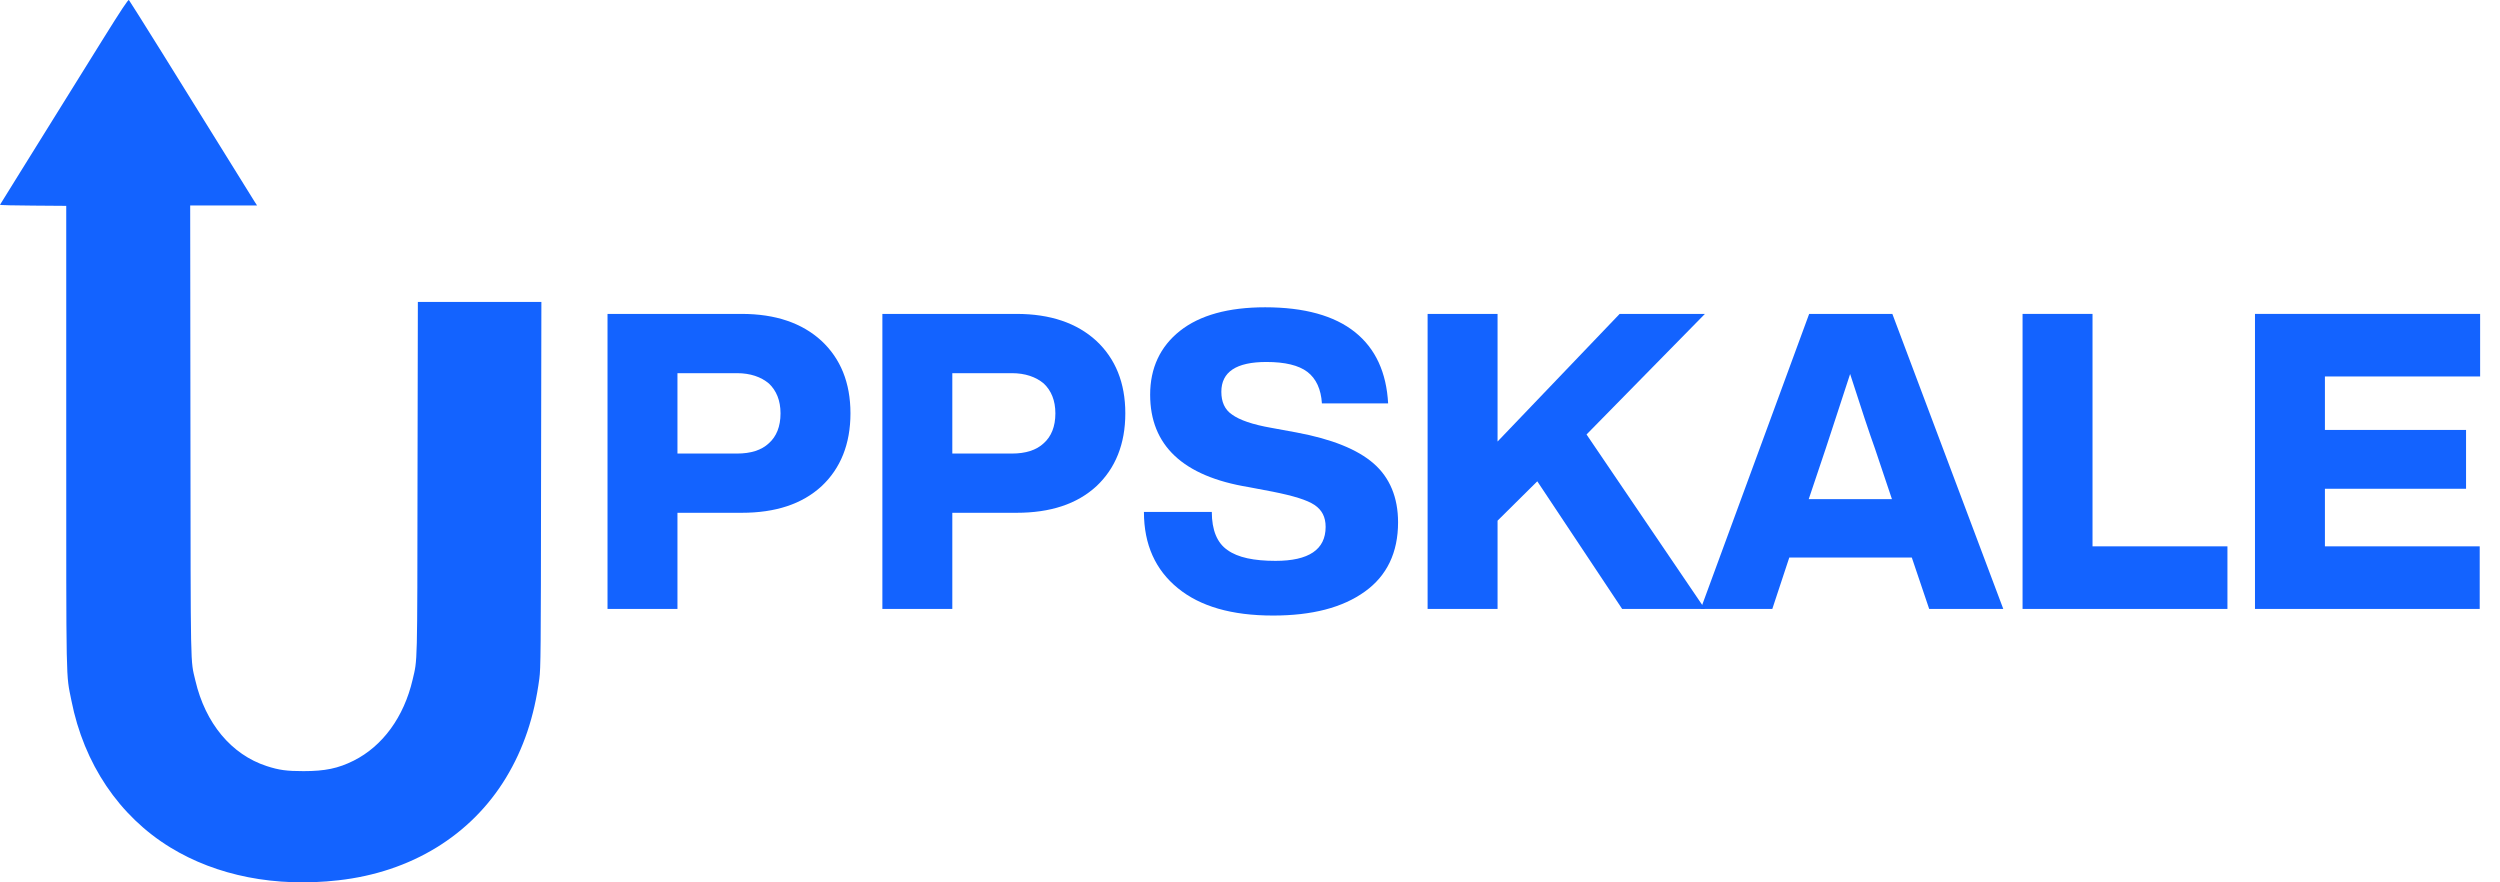 <svg width="119" height="42" viewBox="0 0 119 42" fill="none" xmlns="http://www.w3.org/2000/svg">
<path d="M28.918 14.942V28.985H32.247V24.409H35.301C36.916 24.409 38.177 23.995 39.103 23.147C40.01 22.299 40.482 21.135 40.482 19.676C40.482 18.216 40.01 17.072 39.103 16.224C38.177 15.376 36.916 14.942 35.301 14.942H28.918ZM32.247 21.589V17.763H35.084C35.715 17.763 36.227 17.94 36.601 18.256C36.956 18.591 37.153 19.064 37.153 19.676C37.153 20.307 36.956 20.78 36.601 21.096C36.247 21.431 35.734 21.589 35.084 21.589H32.247Z" fill="#1363FF"/>
<path d="M42.001 14.942V28.985H45.33V24.409H48.384C49.999 24.409 51.26 23.995 52.186 23.147C53.092 22.299 53.565 21.135 53.565 19.676C53.565 18.216 53.092 17.072 52.186 16.224C51.26 15.376 49.999 14.942 48.384 14.942H42.001ZM45.33 21.589V17.763H48.167C48.797 17.763 49.31 17.94 49.684 18.256C50.039 18.591 50.236 19.064 50.236 19.676C50.236 20.307 50.039 20.78 49.684 21.096C49.329 21.431 48.817 21.589 48.167 21.589H45.33Z" fill="#1363FF"/>
<path d="M60.598 29.3C62.45 29.3 63.908 28.925 64.972 28.156C66.016 27.407 66.548 26.302 66.548 24.863C66.548 23.679 66.154 22.733 65.385 22.062C64.617 21.392 63.396 20.898 61.701 20.583L60.519 20.366C59.613 20.208 59.002 19.991 58.648 19.735C58.293 19.498 58.136 19.123 58.136 18.65C58.136 17.703 58.845 17.23 60.283 17.23C61.169 17.23 61.819 17.388 62.233 17.703C62.647 18.019 62.883 18.532 62.923 19.202H66.075C65.996 17.743 65.484 16.599 64.499 15.81C63.514 15.021 62.076 14.627 60.224 14.627C58.47 14.627 57.111 15.002 56.165 15.751C55.22 16.5 54.747 17.526 54.747 18.788C54.747 21.194 56.303 22.673 59.436 23.186L60.578 23.403C61.563 23.6 62.214 23.798 62.568 24.034C62.923 24.271 63.1 24.606 63.1 25.079C63.1 26.164 62.292 26.697 60.716 26.697C59.692 26.697 58.923 26.539 58.431 26.184C57.938 25.849 57.682 25.237 57.682 24.369H54.451C54.451 25.928 55.003 27.131 56.067 27.998C57.131 28.866 58.628 29.3 60.598 29.3Z" fill="#1363FF"/>
<path d="M77.095 14.942L71.284 21.017V14.942H67.954V28.985H71.284V24.784L73.175 22.91L77.214 28.985H81.154L75.519 20.681L81.154 14.942H77.095Z" fill="#1363FF"/>
<path d="M95.356 28.985L90.076 14.942H86.116L80.954 28.985H84.362L85.17 26.539H91.002L91.829 28.985H95.356ZM86.904 21.352C86.983 21.135 87.357 19.952 88.066 17.802C88.598 19.459 88.992 20.642 89.248 21.352L90.056 23.758H86.096L86.904 21.352Z" fill="#1363FF"/>
<path d="M99.604 14.942H96.274V28.985H106.026V26.006H99.604V14.942Z" fill="#1363FF"/>
<path d="M118.054 14.942H107.337V28.985H118.034V26.006H110.666V23.265H117.384V20.465H110.666V17.92H118.054V14.942Z" fill="#1363FF"/>
<path fill-rule="evenodd" clip-rule="evenodd" d="M4.857 1.934C4.18 3.026 3.218 4.568 2.722 5.366C2.227 6.164 1.414 7.469 0.918 8.267C0.423 9.064 0.008 9.729 6.83557e-05 9.747C-0.008 9.765 0.697 9.783 1.571 9.787L3.153 9.799V20.777C3.153 32.887 3.137 32.029 3.399 33.346C3.995 36.359 5.67 38.845 8.103 40.336C10.318 41.693 13.113 42.241 16.101 41.903C19.564 41.516 22.415 39.772 24.083 37.024C24.92 35.642 25.432 34.12 25.673 32.299C25.738 31.795 25.746 31.098 25.754 23.061L25.77 14.372H19.89L19.874 22.759C19.862 31.896 19.874 31.348 19.641 32.351C19.226 34.132 18.215 35.513 16.838 36.206C16.097 36.577 15.469 36.706 14.45 36.706C13.644 36.706 13.282 36.657 12.69 36.464C11.014 35.916 9.774 34.43 9.299 32.391C9.061 31.372 9.077 32.178 9.065 20.483L9.053 9.779H12.235L12.098 9.566C12.025 9.453 11.449 8.522 10.817 7.503C8.832 4.293 6.186 0.051 6.137 0.002C6.105 -0.036 5.795 0.427 4.857 1.934Z" fill="#1363FF"/>
</svg>
